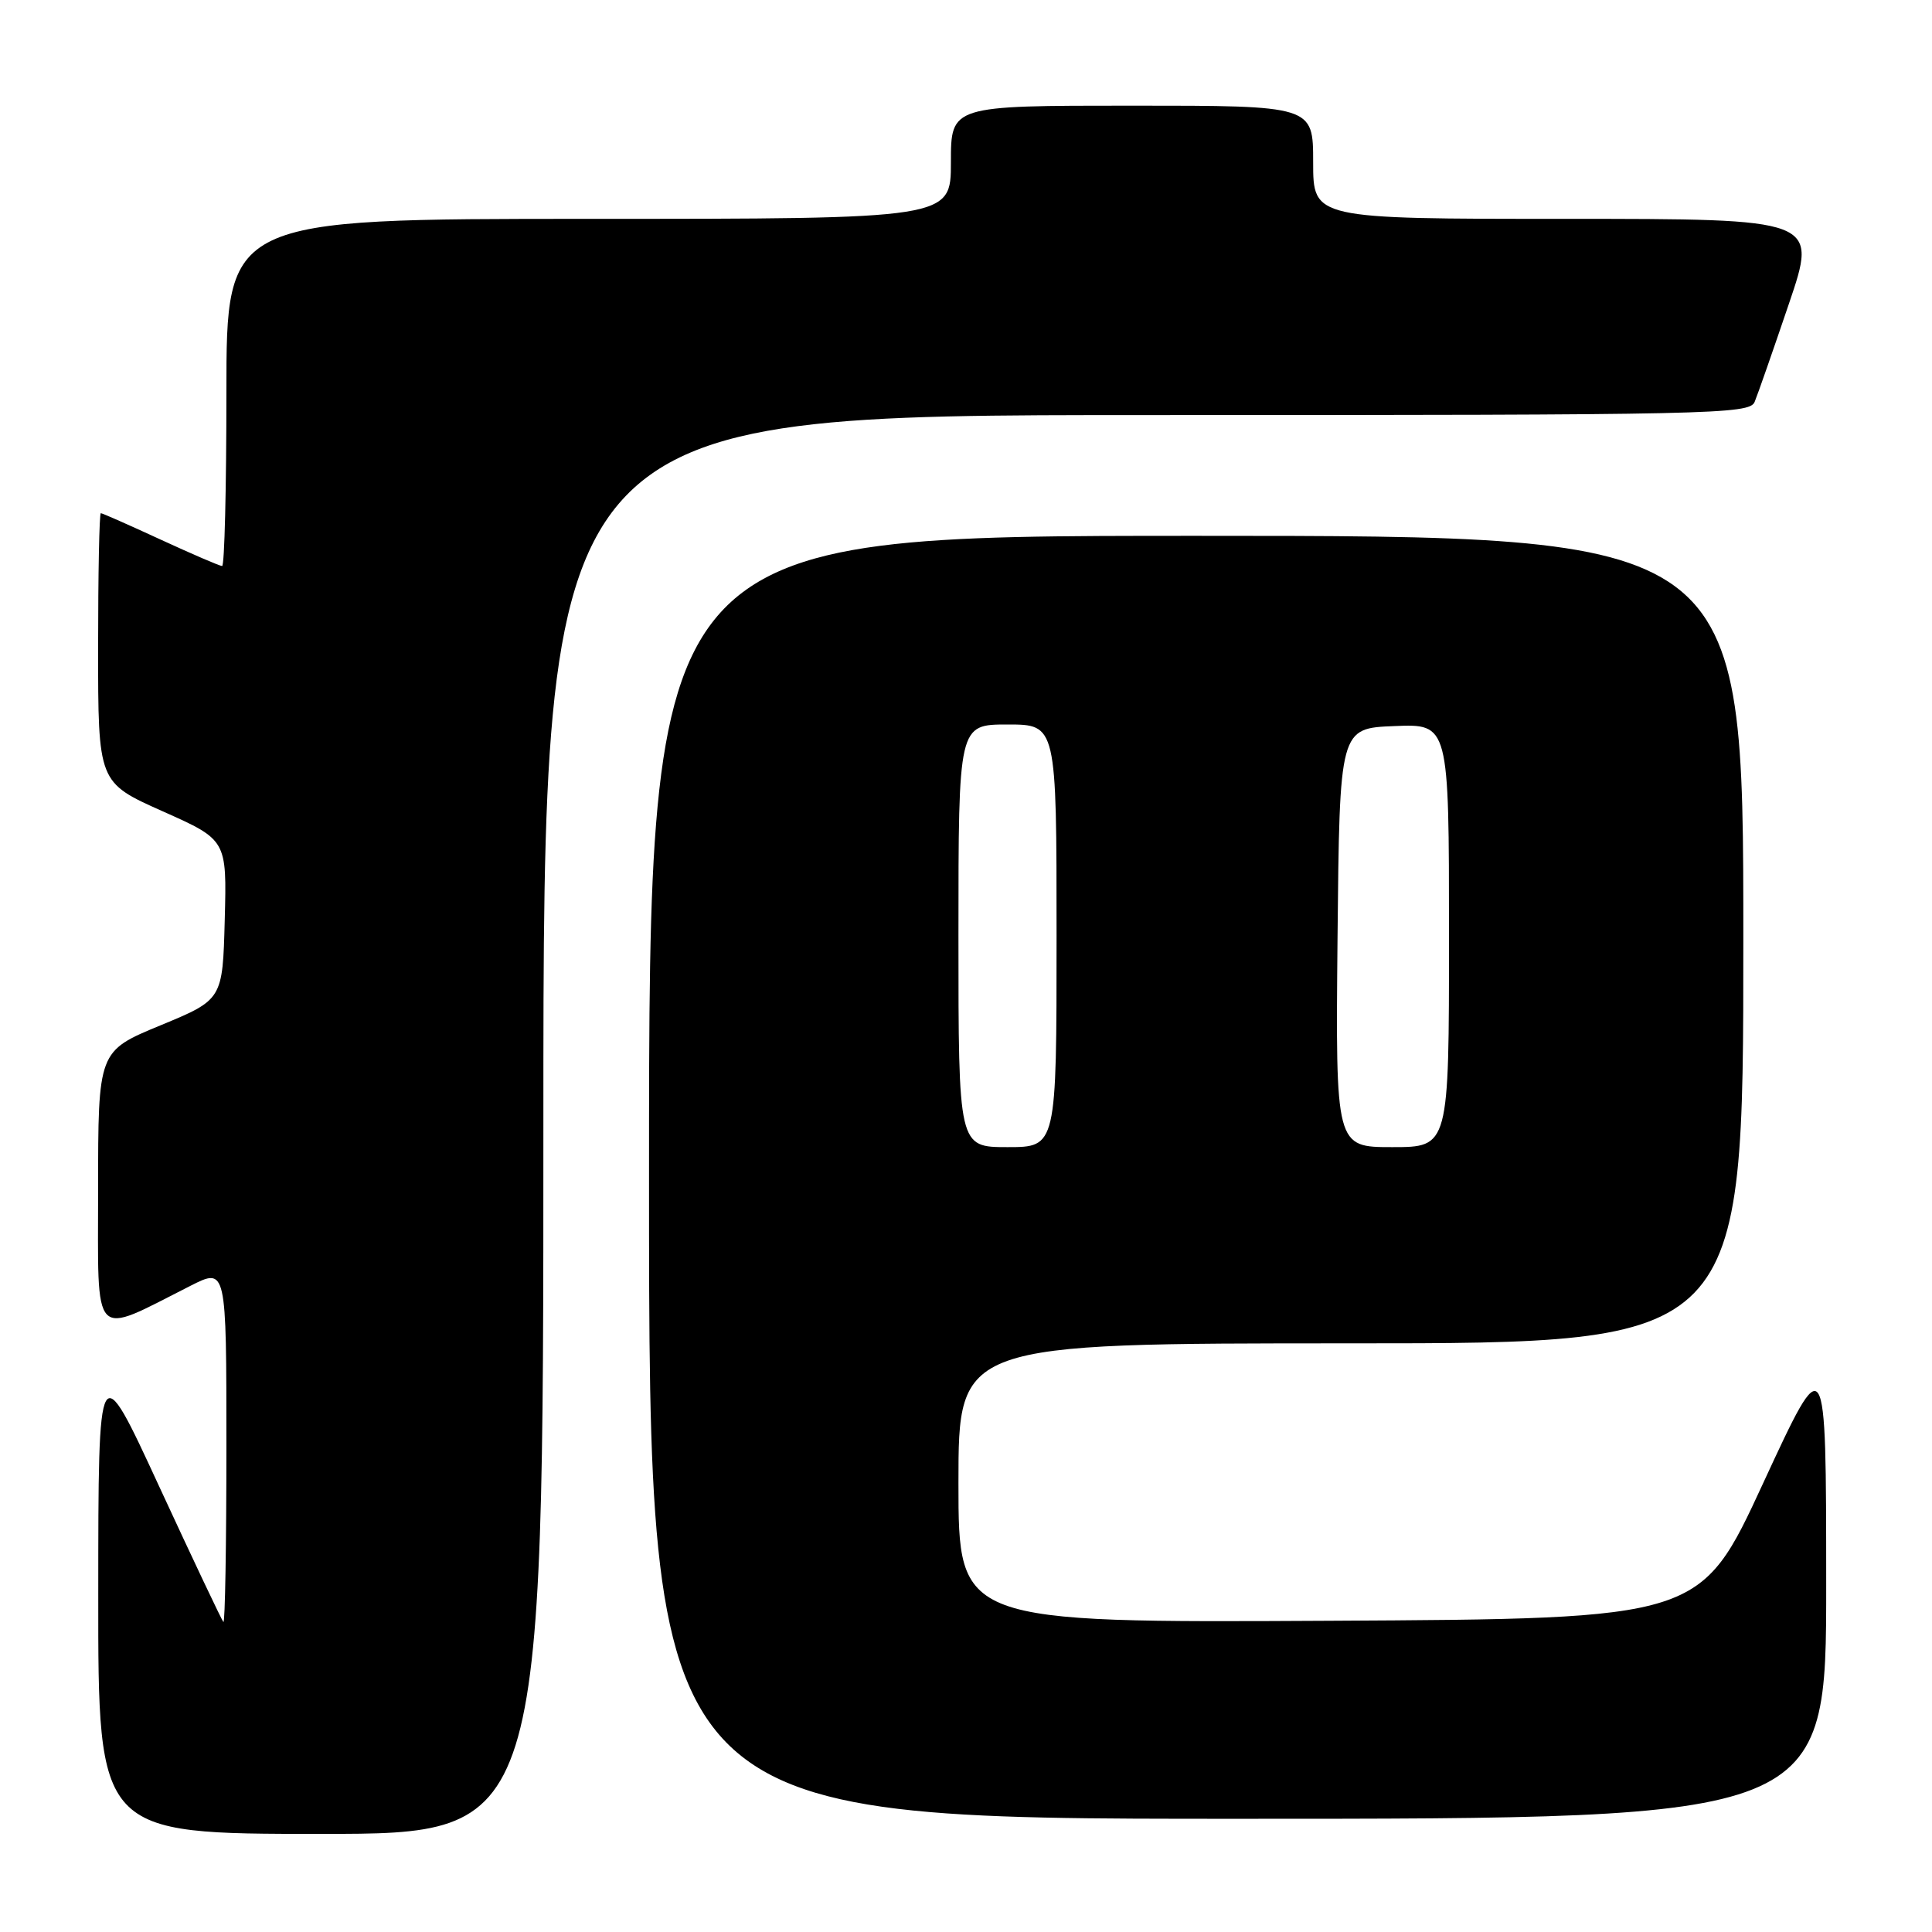<?xml version="1.0" encoding="UTF-8" standalone="no"?>
<!DOCTYPE svg PUBLIC "-//W3C//DTD SVG 1.1//EN" "http://www.w3.org/Graphics/SVG/1.1/DTD/svg11.dtd" >
<svg xmlns="http://www.w3.org/2000/svg" xmlns:xlink="http://www.w3.org/1999/xlink" version="1.1" viewBox="0 0 256 256">
 <g >
 <path fill="currentColor"
d=" M 72.00 149.00 C 72.00 55.00 72.00 55.00 151.89 55.00 C 227.04 55.00 231.83 54.90 232.50 53.25 C 232.90 52.29 234.94 46.44 237.04 40.25 C 240.86 29.00 240.86 29.00 207.43 29.00 C 174.00 29.00 174.00 29.00 174.00 21.50 C 174.00 14.00 174.00 14.00 150.00 14.00 C 126.00 14.00 126.00 14.00 126.00 21.50 C 126.00 29.00 126.00 29.00 78.00 29.00 C 30.00 29.00 30.00 29.00 30.00 52.00 C 30.00 64.65 29.75 75.00 29.43 75.00 C 29.12 75.00 25.46 73.42 21.29 71.50 C 17.13 69.58 13.56 68.00 13.36 68.00 C 13.16 68.00 13.00 76.03 13.00 85.84 C 13.00 103.68 13.00 103.68 21.53 107.49 C 30.06 111.29 30.06 111.29 29.78 121.87 C 29.50 132.46 29.50 132.46 21.25 135.87 C 13.00 139.28 13.00 139.28 13.00 157.59 C 13.00 178.08 12.02 177.06 25.25 170.37 C 30.00 167.97 30.00 167.97 30.00 191.65 C 30.00 204.68 29.82 215.15 29.60 214.92 C 29.38 214.69 25.56 206.62 21.11 197.00 C 13.03 179.50 13.03 179.50 13.02 211.25 C 13.00 243.00 13.00 243.00 42.50 243.00 C 72.00 243.00 72.00 243.00 72.00 149.00 Z  M 241.98 209.75 C 241.97 178.50 241.97 178.50 233.64 196.50 C 225.32 214.50 225.32 214.50 176.16 214.76 C 127.00 215.02 127.00 215.02 127.00 196.51 C 127.00 178.00 127.00 178.00 179.00 178.00 C 231.00 178.00 231.00 178.00 231.00 124.50 C 231.00 71.00 231.00 71.00 158.50 71.00 C 86.00 71.00 86.00 71.00 86.00 156.00 C 86.00 241.00 86.00 241.00 164.00 241.00 C 242.00 241.00 242.00 241.00 241.98 209.75 Z  M 127.00 124.00 C 127.00 96.00 127.00 96.00 133.50 96.00 C 140.00 96.00 140.00 96.00 140.00 124.00 C 140.00 152.00 140.00 152.00 133.50 152.00 C 127.00 152.00 127.00 152.00 127.00 124.00 Z  M 177.23 124.25 C 177.50 96.50 177.50 96.50 184.75 96.21 C 192.00 95.91 192.00 95.91 192.00 123.96 C 192.00 152.00 192.00 152.00 184.48 152.00 C 176.97 152.00 176.97 152.00 177.23 124.25 Z "/>
</g>
</svg>